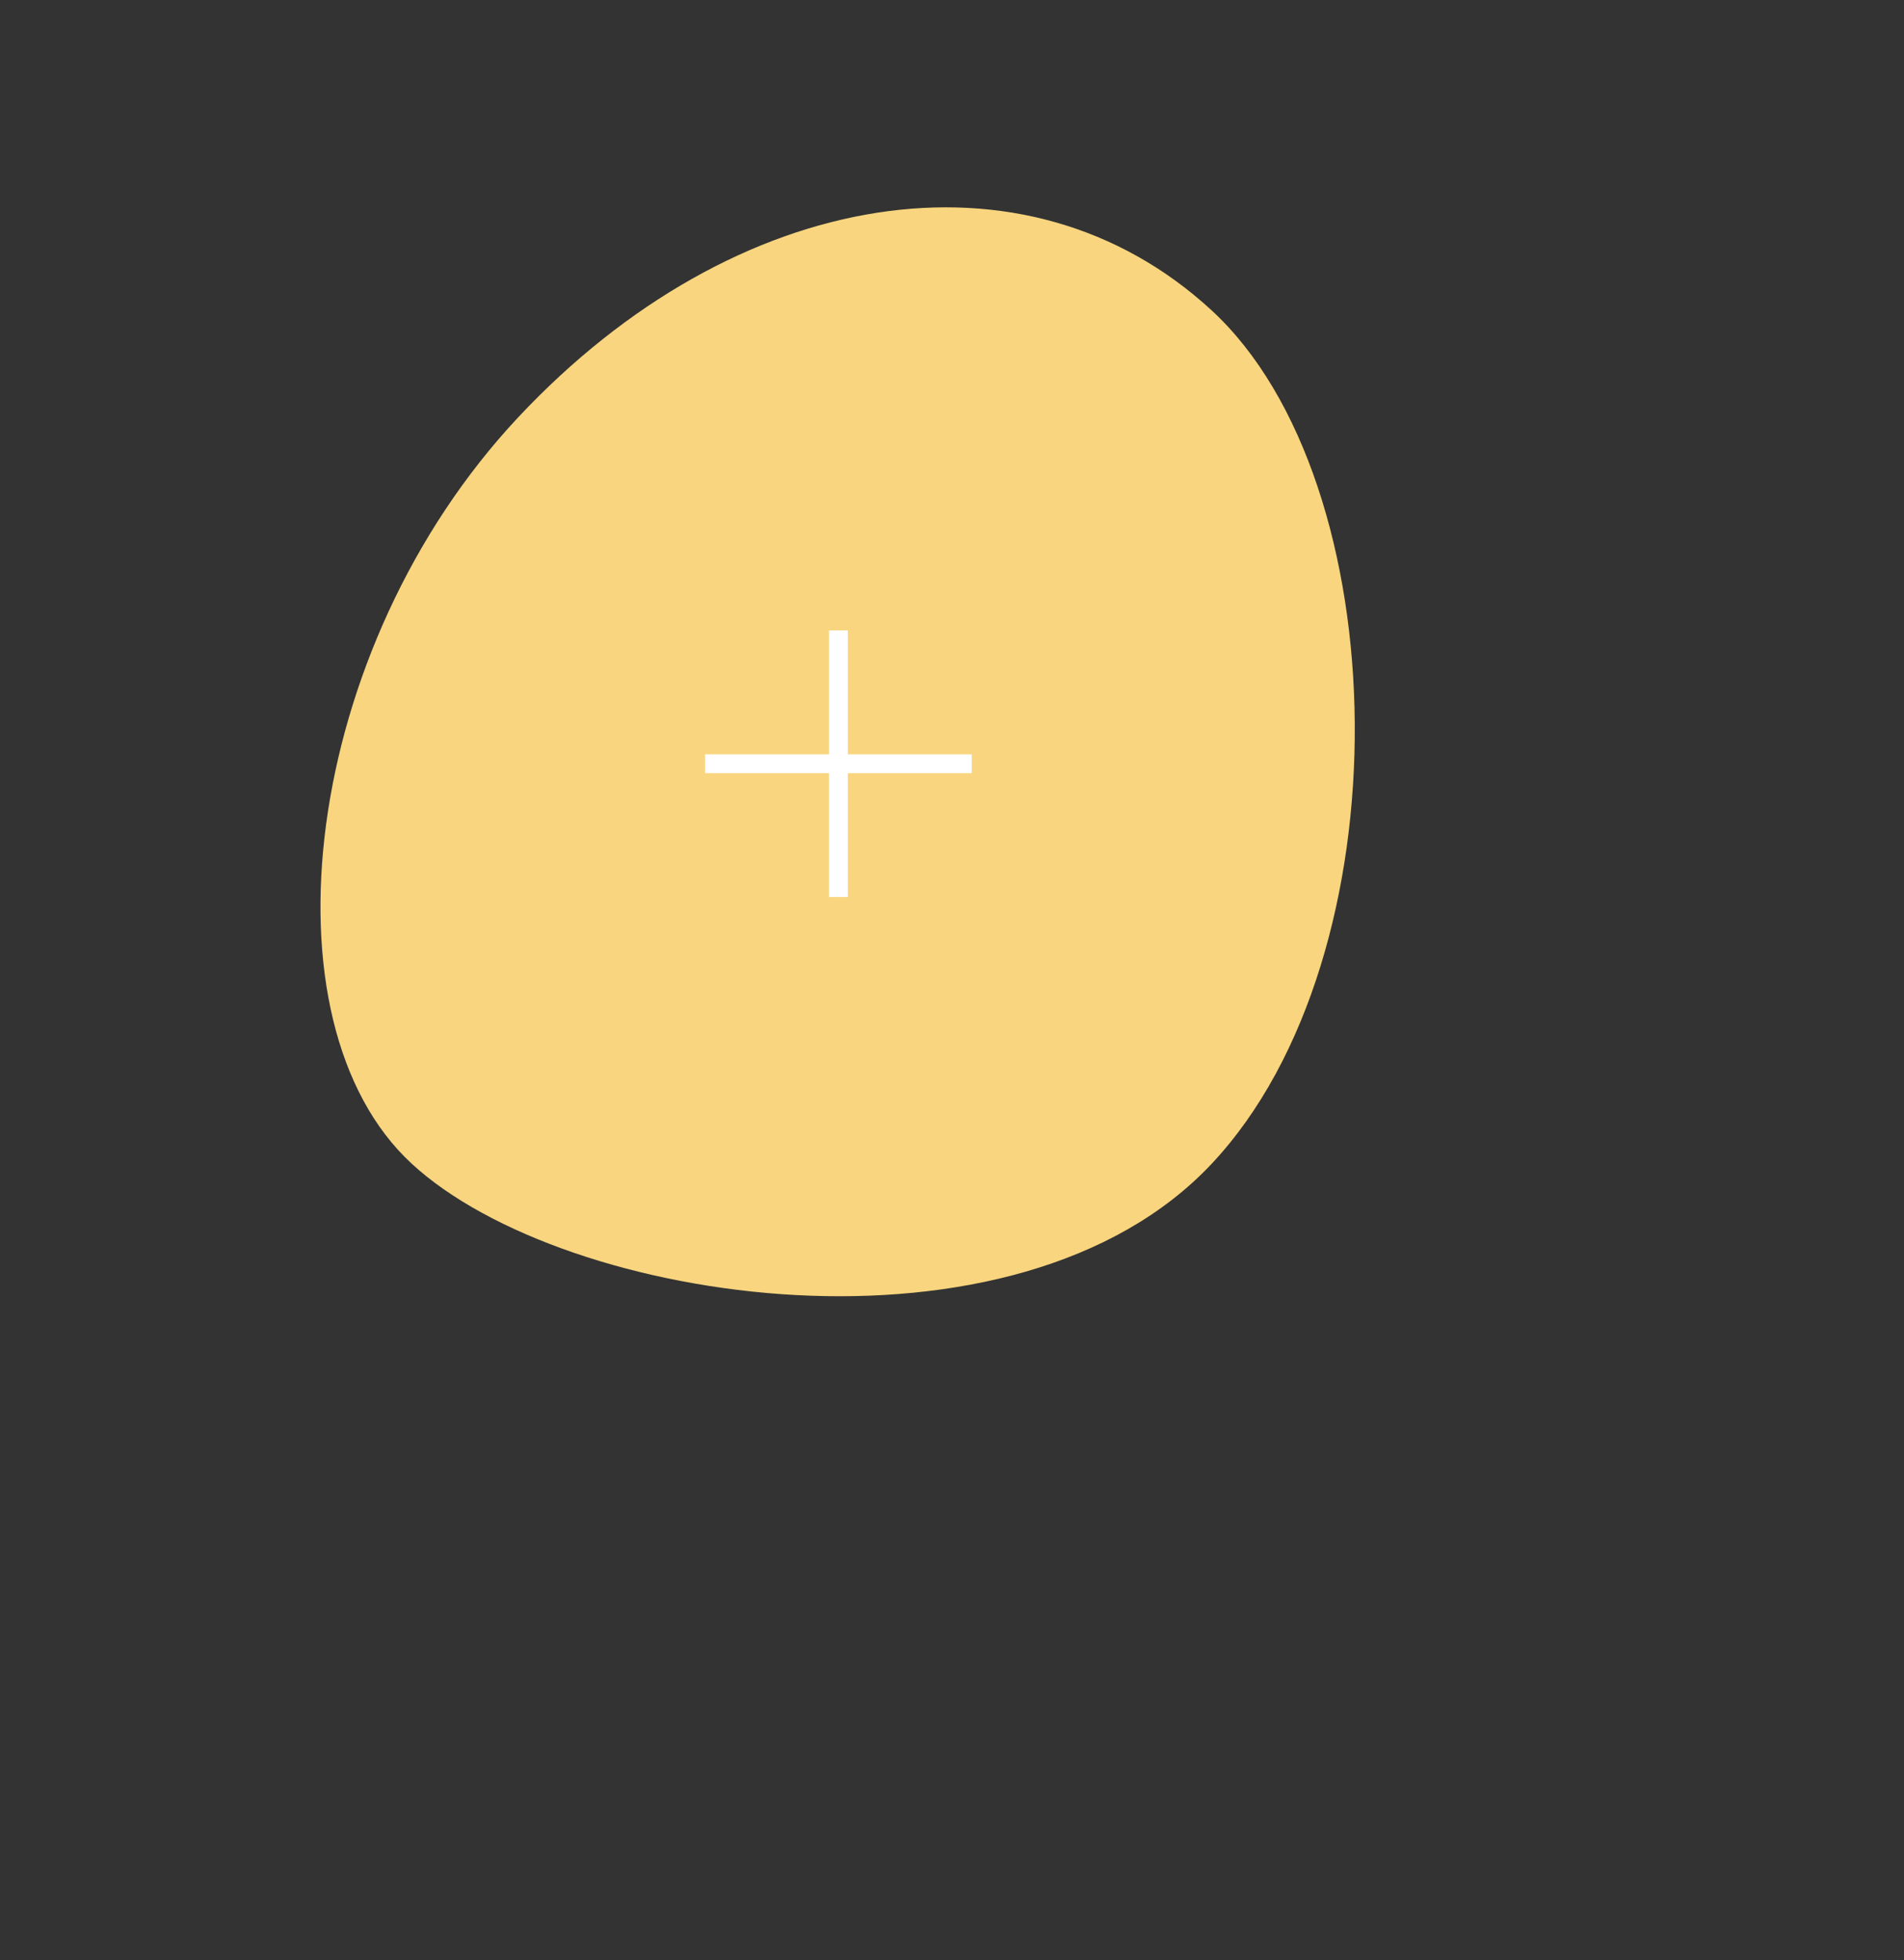 <svg
              width="101"
              height="104"
              viewBox="0 0 101 104"
              fill="none"
              xmlns="http://www.w3.org/2000/svg"
            >
                <rect x="0" y="0" width="101" height="104" fill="#333333" stroke="none"/>
                <path
                  fillRule="evenodd"
                  clipRule="evenodd"
                  d="M27.498 22.131C39.002 9.86 54.425 7.377 64.279 16.473C74.132 25.568 74.656 50.672 64.279 61.741C53.901 72.81 29.984 69.259 21.84 61.741C13.695 54.223 15.994 34.402 27.498 22.131Z"
                  fill="#F8D57E"
                />
                <path
                  d="M44.474 33.448V47.594"
                  stroke="white"
                  strokeWidth="3.9"
                  strokeLinecap="round"
                />
                <path
                  d="M37.401 40.521H51.547"
                  stroke="white"
                  strokeWidth="3.9"
                  strokeLinecap="round"
                />
            </svg>